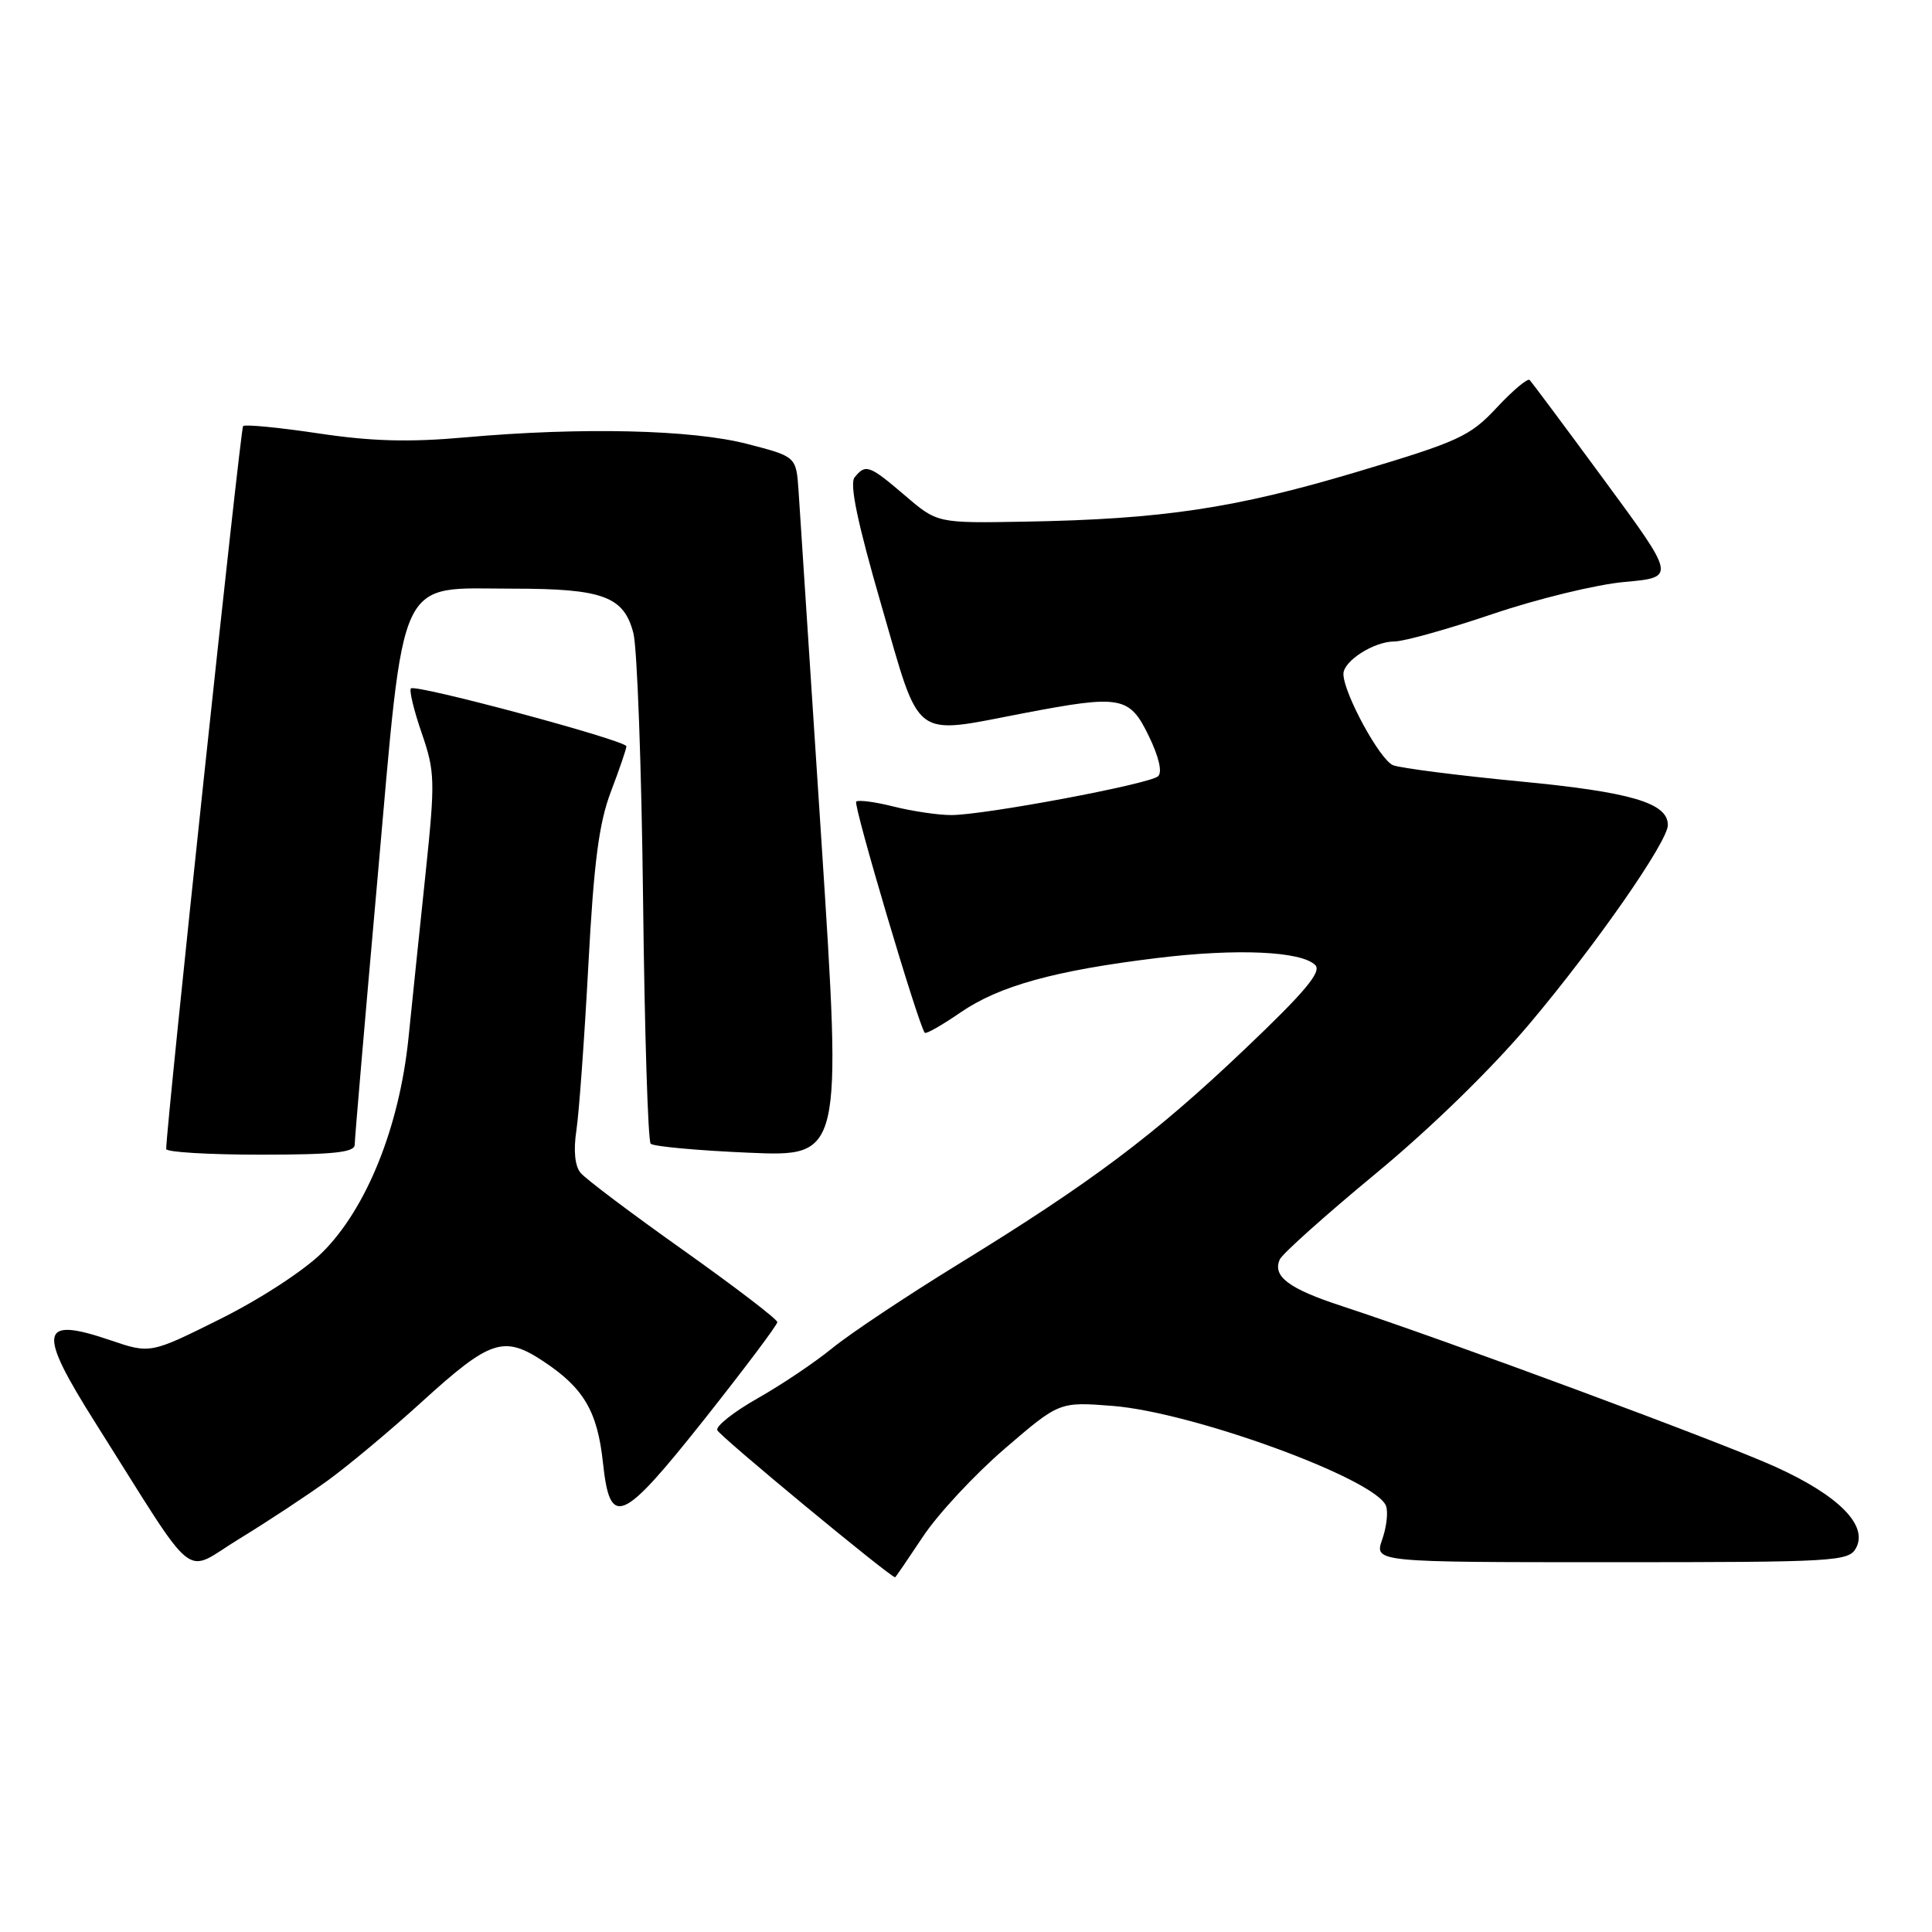 <?xml version="1.0" encoding="UTF-8" standalone="no"?>
<!DOCTYPE svg PUBLIC "-//W3C//DTD SVG 1.1//EN" "http://www.w3.org/Graphics/SVG/1.1/DTD/svg11.dtd" >
<svg xmlns="http://www.w3.org/2000/svg" xmlns:xlink="http://www.w3.org/1999/xlink" version="1.1" viewBox="0 0 256 256">
 <g >
 <path fill="currentColor"
d=" M 122.31 203.59 C 124.29 200.61 129.15 195.38 133.13 191.96 C 140.36 185.74 140.36 185.74 147.43 186.29 C 158.09 187.13 182.29 195.97 183.65 199.53 C 183.96 200.33 183.73 202.33 183.15 203.99 C 182.10 207.00 182.10 207.00 213.52 207.00 C 243.32 207.00 244.98 206.90 245.94 205.11 C 247.54 202.11 243.65 198.18 235.32 194.39 C 228.27 191.17 191.54 177.56 177.83 173.07 C 170.75 170.76 168.58 169.12 169.58 166.88 C 169.92 166.12 175.65 161.00 182.30 155.50 C 189.61 149.46 197.73 141.54 202.80 135.50 C 211.59 125.04 221.00 111.50 221.00 109.32 C 221.00 106.39 216.12 104.95 201.37 103.54 C 193.15 102.75 185.60 101.78 184.60 101.40 C 182.86 100.73 178.03 91.86 178.01 89.31 C 178.00 87.59 182.05 85.00 184.75 85.00 C 186.02 85.00 191.88 83.36 197.78 81.36 C 203.68 79.36 211.55 77.44 215.28 77.11 C 222.05 76.50 222.05 76.50 212.61 63.67 C 207.42 56.61 202.95 50.62 202.69 50.35 C 202.42 50.08 200.46 51.73 198.33 54.01 C 194.77 57.83 193.33 58.49 179.63 62.58 C 163.60 67.36 153.99 68.80 135.85 69.12 C 124.20 69.33 124.20 69.33 119.92 65.66 C 115.19 61.62 114.70 61.44 113.24 63.25 C 112.54 64.12 113.62 69.28 116.80 80.25 C 122.05 98.37 120.72 97.36 135.66 94.50 C 148.53 92.04 149.66 92.24 152.21 97.50 C 153.56 100.28 154.04 102.33 153.45 102.86 C 152.29 103.90 130.44 108.00 126.04 108.00 C 124.31 108.00 120.87 107.49 118.40 106.87 C 115.94 106.25 113.71 105.96 113.45 106.22 C 113.03 106.64 121.73 135.96 122.54 136.85 C 122.72 137.04 124.84 135.83 127.25 134.17 C 132.39 130.64 139.69 128.61 153.27 126.95 C 163.84 125.65 172.43 126.03 174.28 127.88 C 175.16 128.76 172.91 131.44 164.97 138.99 C 152.96 150.42 144.61 156.68 127.00 167.50 C 120.12 171.73 112.60 176.74 110.28 178.64 C 107.95 180.54 103.50 183.53 100.38 185.29 C 97.26 187.06 94.85 188.95 95.04 189.50 C 95.28 190.24 117.94 208.98 118.61 209.00 C 118.67 209.00 120.33 206.56 122.31 203.59 Z  M 43.49 196.13 C 46.24 194.13 51.84 189.45 55.93 185.72 C 64.97 177.50 66.75 176.91 72.00 180.38 C 77.34 183.91 79.16 187.00 79.89 193.77 C 80.83 202.57 82.32 201.93 93.39 187.99 C 98.67 181.32 103.00 175.56 103.00 175.19 C 103.00 174.81 97.40 170.53 90.56 165.67 C 83.71 160.82 77.58 156.20 76.93 155.41 C 76.17 154.50 75.97 152.44 76.38 149.74 C 76.73 147.41 77.44 137.58 77.96 127.89 C 78.69 114.25 79.36 109.07 80.95 104.89 C 82.08 101.93 83.00 99.23 83.00 98.89 C 83.00 98.12 55.06 90.61 54.45 91.22 C 54.20 91.47 54.84 94.13 55.88 97.14 C 57.64 102.25 57.67 103.44 56.41 115.55 C 55.66 122.67 54.63 132.60 54.12 137.61 C 52.90 149.37 48.57 160.13 42.70 165.96 C 40.32 168.33 34.47 172.14 29.21 174.76 C 19.92 179.39 19.92 179.39 14.57 177.57 C 5.24 174.40 4.90 176.29 12.65 188.55 C 26.49 210.46 24.09 208.53 31.74 203.88 C 35.46 201.61 40.75 198.12 43.49 196.13 Z  M 47.00 151.68 C 47.00 150.95 48.36 135.09 50.02 116.43 C 53.67 75.34 52.43 78.00 68.01 78.00 C 79.90 78.00 82.68 79.03 83.93 83.91 C 84.43 85.89 85.01 101.77 85.21 119.20 C 85.41 136.64 85.86 151.20 86.22 151.55 C 86.58 151.91 92.43 152.45 99.21 152.74 C 111.56 153.27 111.56 153.27 108.84 111.39 C 107.34 88.35 105.98 67.47 105.81 65.00 C 105.50 60.50 105.50 60.50 99.00 58.82 C 91.65 56.92 77.00 56.58 61.57 57.96 C 54.18 58.62 49.20 58.48 42.15 57.42 C 36.93 56.64 32.46 56.21 32.21 56.46 C 31.86 56.81 22.09 148.59 22.02 152.25 C 22.01 152.66 27.62 153.00 34.50 153.00 C 44.20 153.00 47.00 152.70 47.00 151.68 Z "/>
</g>
</svg>